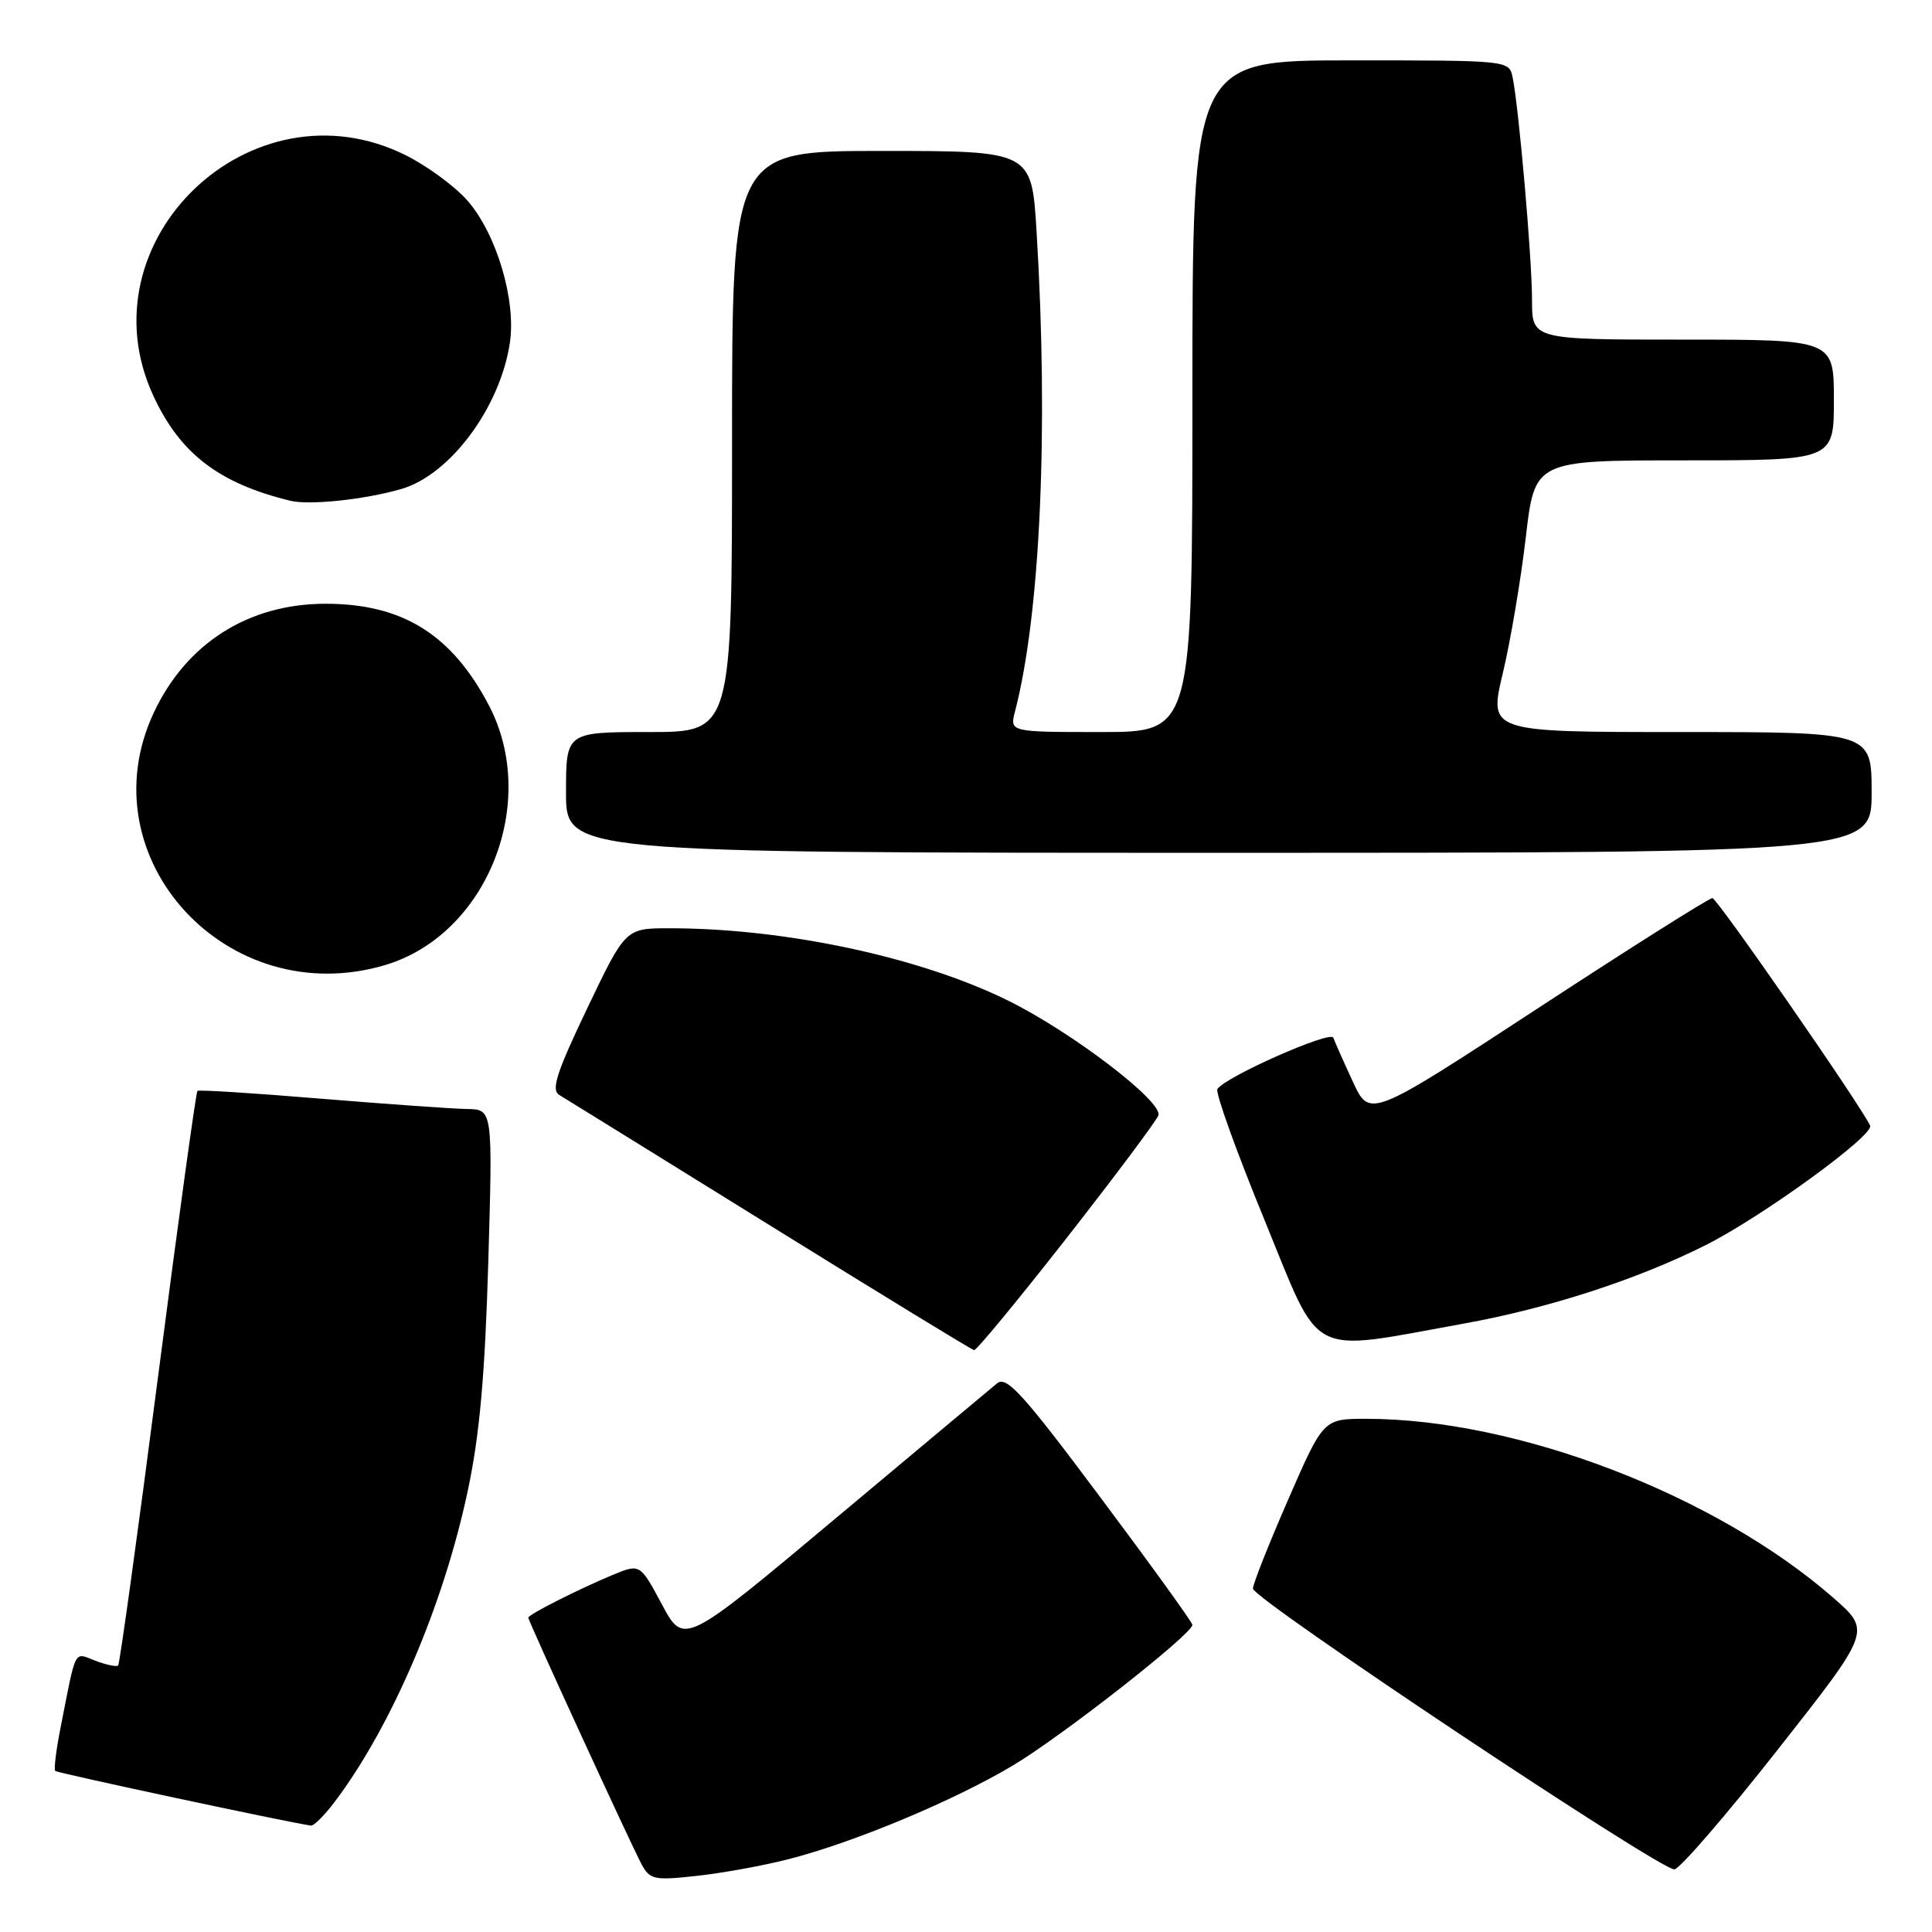 <?xml version="1.0" encoding="UTF-8" standalone="no"?>
<!DOCTYPE svg PUBLIC "-//W3C//DTD SVG 1.1//EN" "http://www.w3.org/Graphics/SVG/1.1/DTD/svg11.dtd" >
<svg xmlns="http://www.w3.org/2000/svg" xmlns:xlink="http://www.w3.org/1999/xlink" version="1.1" viewBox="0 0 256 256">
 <g >
 <path fill="currentColor"
d=" M 104.48 246.35 C 113.08 244.16 126.30 238.64 134.14 233.98 C 140.61 230.14 158.00 216.52 158.00 215.30 C 158.00 214.98 152.51 207.37 145.80 198.40 C 135.58 184.71 133.37 182.28 132.13 183.29 C 131.32 183.96 121.65 192.04 110.64 201.26 C 90.62 218.03 90.62 218.03 87.71 212.60 C 84.81 207.18 84.81 207.18 81.15 208.70 C 76.58 210.61 70.00 213.94 70.00 214.35 C 70.00 214.79 83.55 244.29 84.99 246.98 C 86.11 249.07 86.64 249.19 92.35 248.56 C 95.73 248.19 101.19 247.20 104.48 246.35 Z  M 235.59 231.80 C 247.94 216.11 247.94 216.11 242.95 211.74 C 227.35 198.09 201.04 188.00 181.05 188.00 C 175.35 188.00 175.35 188.00 170.67 198.75 C 168.09 204.66 166.00 209.95 166.02 210.50 C 166.07 211.90 220.19 247.94 221.87 247.70 C 222.63 247.59 228.80 240.44 235.59 231.80 Z  M 44.35 238.75 C 51.90 228.75 58.79 212.63 61.99 197.50 C 63.56 190.10 64.26 182.23 64.70 167.25 C 65.29 147.00 65.29 147.00 61.89 146.95 C 60.03 146.92 51.30 146.30 42.50 145.58 C 33.70 144.85 26.35 144.38 26.16 144.55 C 25.97 144.72 23.61 161.83 20.92 182.58 C 18.24 203.32 15.86 220.47 15.66 220.68 C 15.45 220.89 14.10 220.61 12.65 220.06 C 9.74 218.95 10.14 218.18 8.03 228.90 C 7.44 231.86 7.12 234.46 7.32 234.66 C 7.61 234.94 38.09 241.46 41.20 241.90 C 41.58 241.96 43.00 240.54 44.35 238.75 Z  M 141.33 164.05 C 147.76 155.83 153.23 148.52 153.49 147.80 C 154.13 145.99 142.02 136.74 133.51 132.55 C 121.82 126.80 103.99 123.00 88.71 123.00 C 82.88 123.00 82.88 123.00 77.80 133.63 C 73.73 142.15 73.00 144.43 74.11 145.09 C 74.87 145.54 87.42 153.32 102.00 162.36 C 116.58 171.40 128.75 178.85 129.07 178.90 C 129.38 178.96 134.89 172.27 141.33 164.05 Z  M 193.87 175.40 C 205.15 173.37 216.93 169.55 226.00 164.99 C 233.45 161.25 248.38 150.41 247.80 149.15 C 246.57 146.48 227.52 119.00 226.90 119.00 C 226.47 119.00 216.07 125.56 203.81 133.58 C 181.50 148.17 181.50 148.17 179.26 143.33 C 178.03 140.67 176.87 138.05 176.67 137.50 C 176.32 136.50 162.29 142.72 161.31 144.31 C 161.02 144.77 163.83 152.59 167.56 161.67 C 175.17 180.27 173.04 179.16 193.87 175.40 Z  M 51.08 127.86 C 64.52 123.83 71.50 106.35 64.80 93.50 C 59.88 84.08 53.34 80.00 43.15 80.00 C 32.91 80.00 24.66 85.25 20.35 94.49 C 11.40 113.72 30.18 134.12 51.08 127.86 Z  M 248.00 105.00 C 248.00 97.00 248.00 97.00 222.64 97.00 C 197.28 97.00 197.28 97.00 199.12 89.25 C 200.14 84.99 201.51 76.89 202.17 71.25 C 203.36 61.00 203.36 61.00 223.18 61.00 C 243.00 61.00 243.00 61.00 243.00 53.00 C 243.00 45.00 243.00 45.00 223.00 45.00 C 203.00 45.00 203.00 45.00 203.00 39.75 C 203.01 34.32 201.25 14.22 200.43 10.25 C 199.96 8.00 199.93 8.00 178.98 8.00 C 158.00 8.00 158.00 8.00 158.00 52.50 C 158.00 97.00 158.00 97.00 145.89 97.00 C 133.78 97.00 133.78 97.00 134.50 94.25 C 137.86 81.29 138.95 56.87 137.35 30.66 C 136.70 20.00 136.70 20.00 116.85 20.00 C 97.00 20.00 97.00 20.00 97.00 58.50 C 97.00 97.00 97.00 97.00 86.00 97.00 C 75.00 97.00 75.00 97.00 75.00 105.00 C 75.00 113.00 75.00 113.00 161.50 113.00 C 248.00 113.00 248.00 113.00 248.00 105.00 Z  M 53.19 64.79 C 59.65 62.91 66.28 53.98 67.56 45.43 C 68.41 39.76 65.78 30.96 61.93 26.57 C 60.27 24.68 56.59 21.98 53.76 20.57 C 33.32 10.38 10.77 31.94 20.35 52.51 C 23.90 60.14 29.04 64.06 38.50 66.36 C 41.03 66.97 48.39 66.19 53.19 64.79 Z "/>
</g>
</svg>